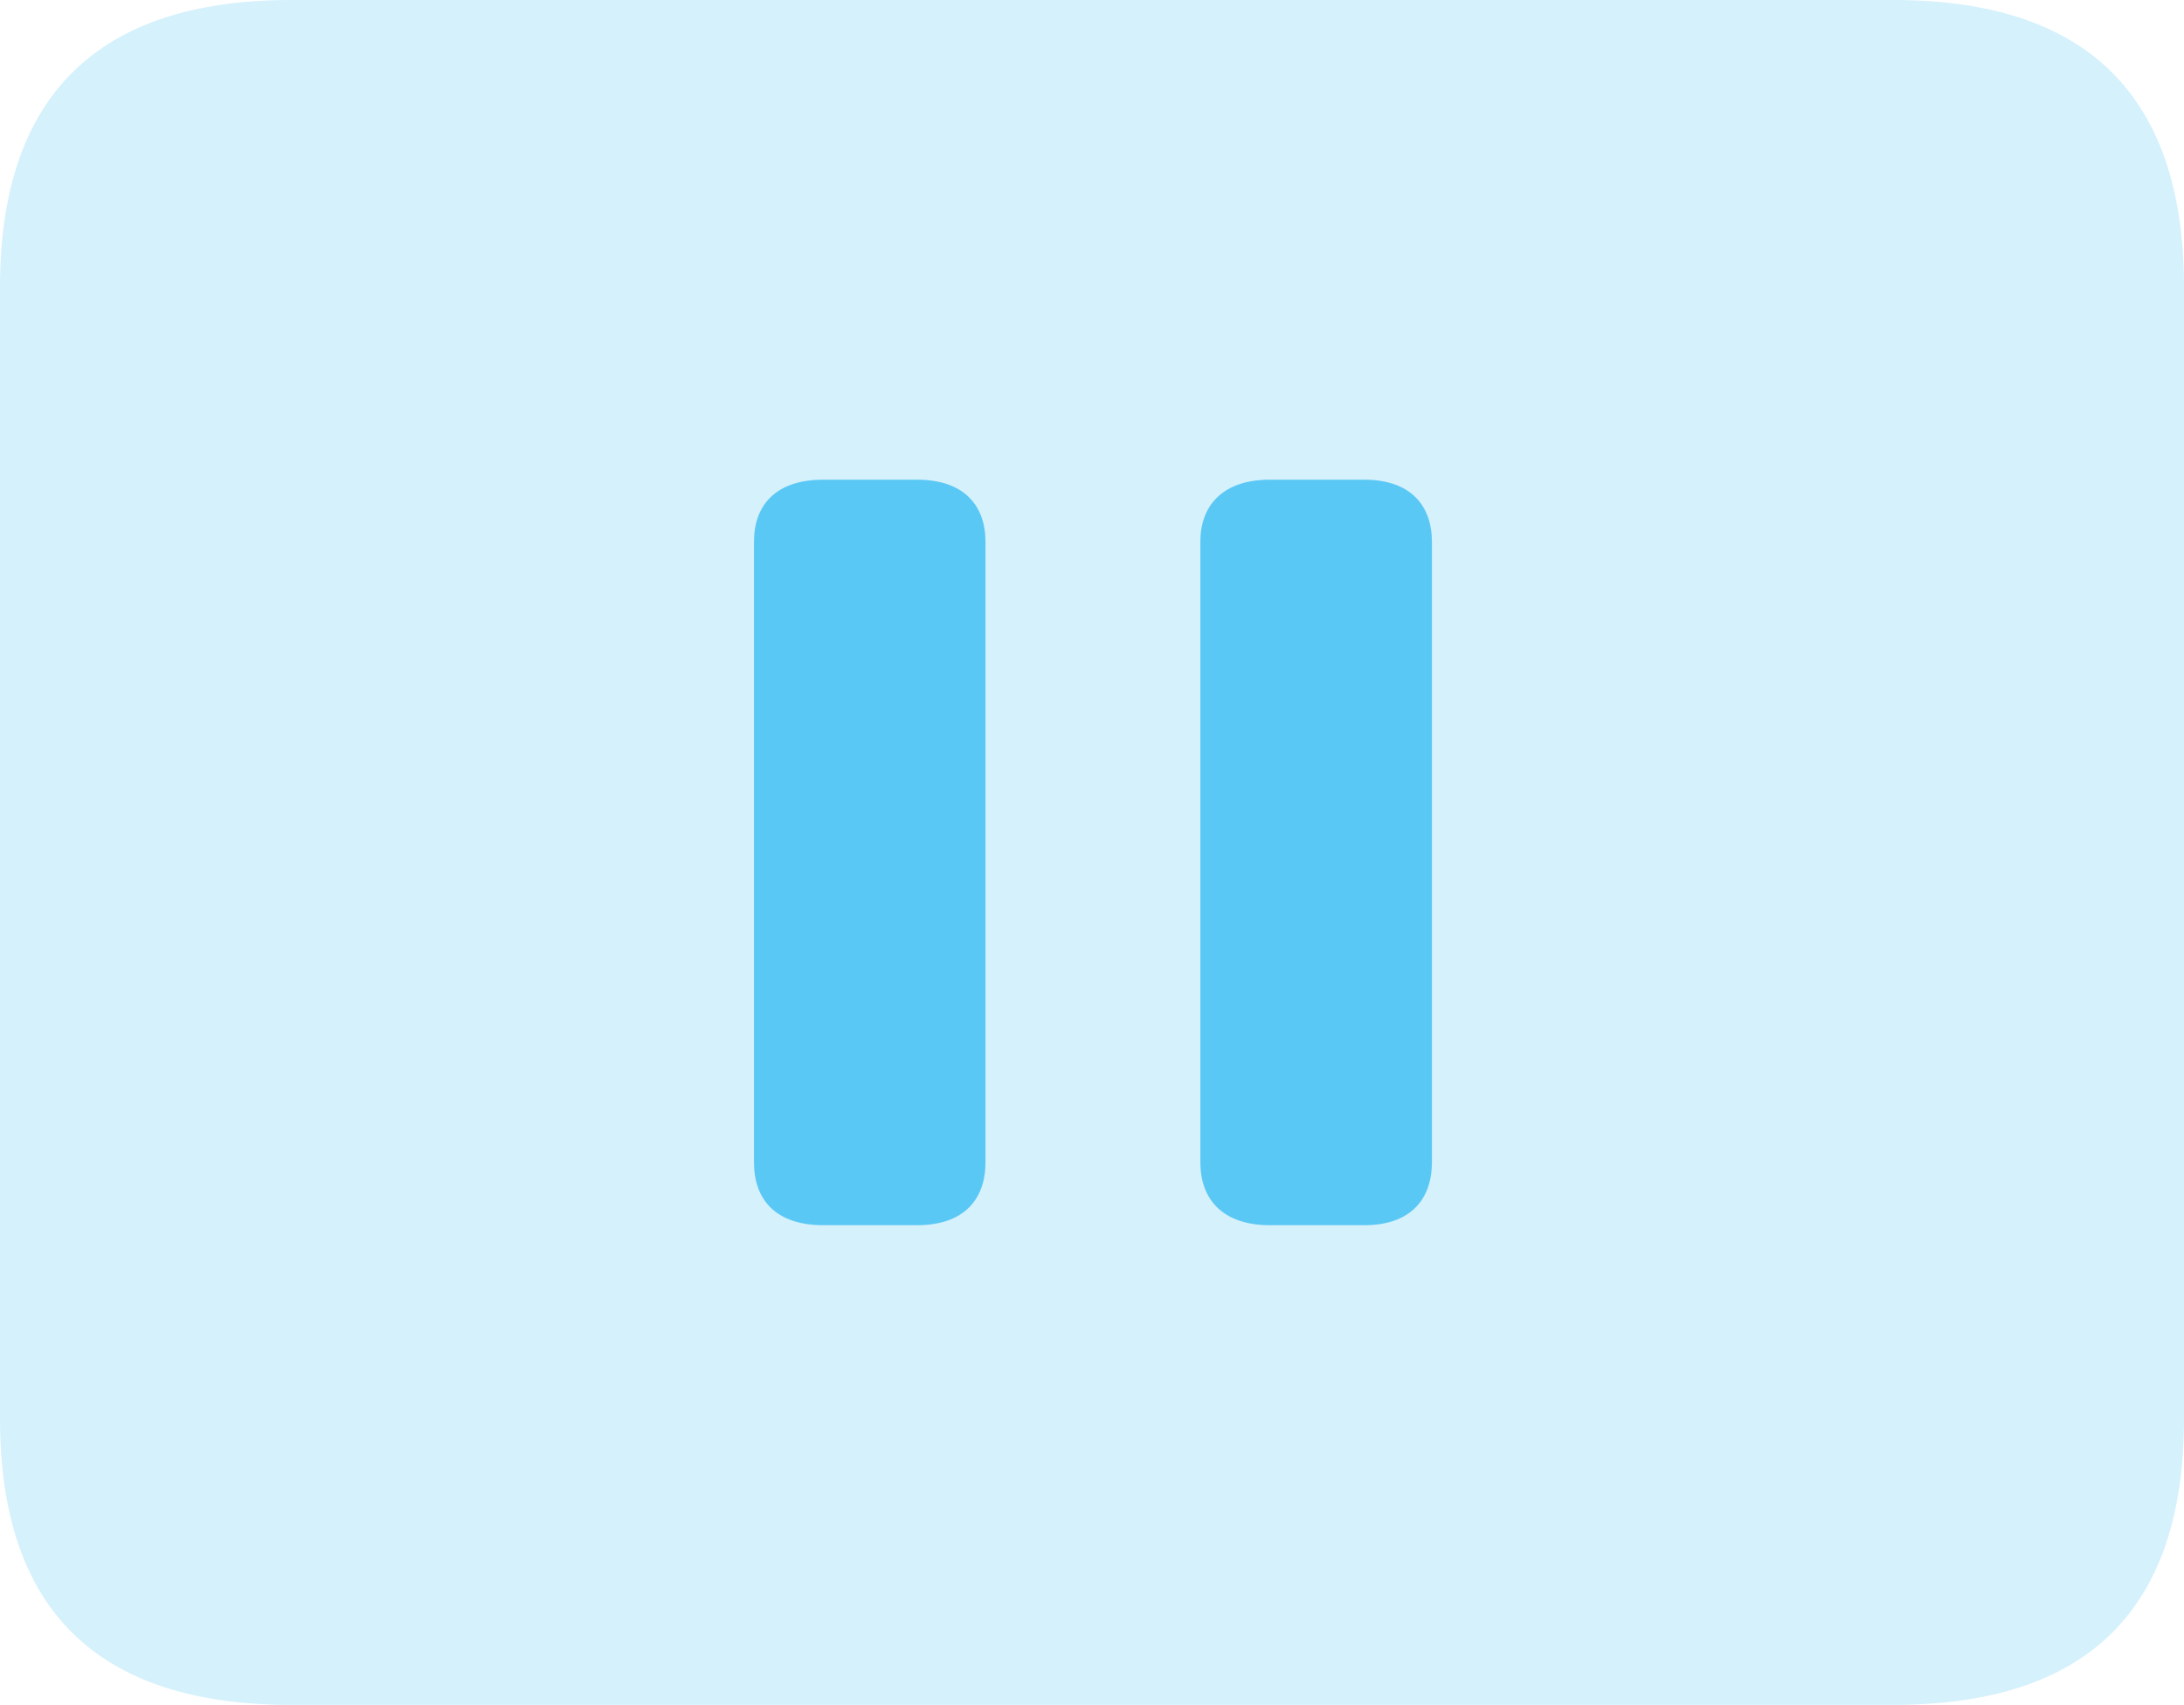 <?xml version="1.0" encoding="UTF-8"?>
<!--Generator: Apple Native CoreSVG 175.5-->
<!DOCTYPE svg
PUBLIC "-//W3C//DTD SVG 1.1//EN"
       "http://www.w3.org/Graphics/SVG/1.1/DTD/svg11.dtd">
<svg version="1.1" xmlns="http://www.w3.org/2000/svg" xmlns:xlink="http://www.w3.org/1999/xlink" width="28.784" height="22.473">
 <g>
  <rect height="22.473" opacity="0" width="28.784" x="0" y="0"/>
  <path d="M3.833 22.473L24.951 22.473C27.515 22.473 28.784 21.216 28.784 18.701L28.784 3.784C28.784 1.27 27.515 0 24.951 0L3.833 0C1.282 0 0 1.27 0 3.784L0 18.701C0 21.216 1.282 22.473 3.833 22.473Z" fill="#5ac8f5" fill-opacity="0.25"/>
  <path d="M10.852 16.15C10.217 16.15 9.937 15.808 9.937 15.32L9.937 7.141C9.937 6.665 10.217 6.323 10.852 6.323L12.085 6.323C12.707 6.323 12.988 6.665 12.988 7.141L12.988 15.32C12.988 15.808 12.707 16.15 12.085 16.15ZM16.736 16.15C16.113 16.15 15.82 15.808 15.82 15.32L15.82 7.141C15.82 6.665 16.113 6.323 16.736 6.323L17.981 6.323C18.591 6.323 18.872 6.665 18.872 7.141L18.872 15.32C18.872 15.808 18.591 16.15 17.981 16.15Z" fill="#5ac8f5"/>
 </g>
</svg>

